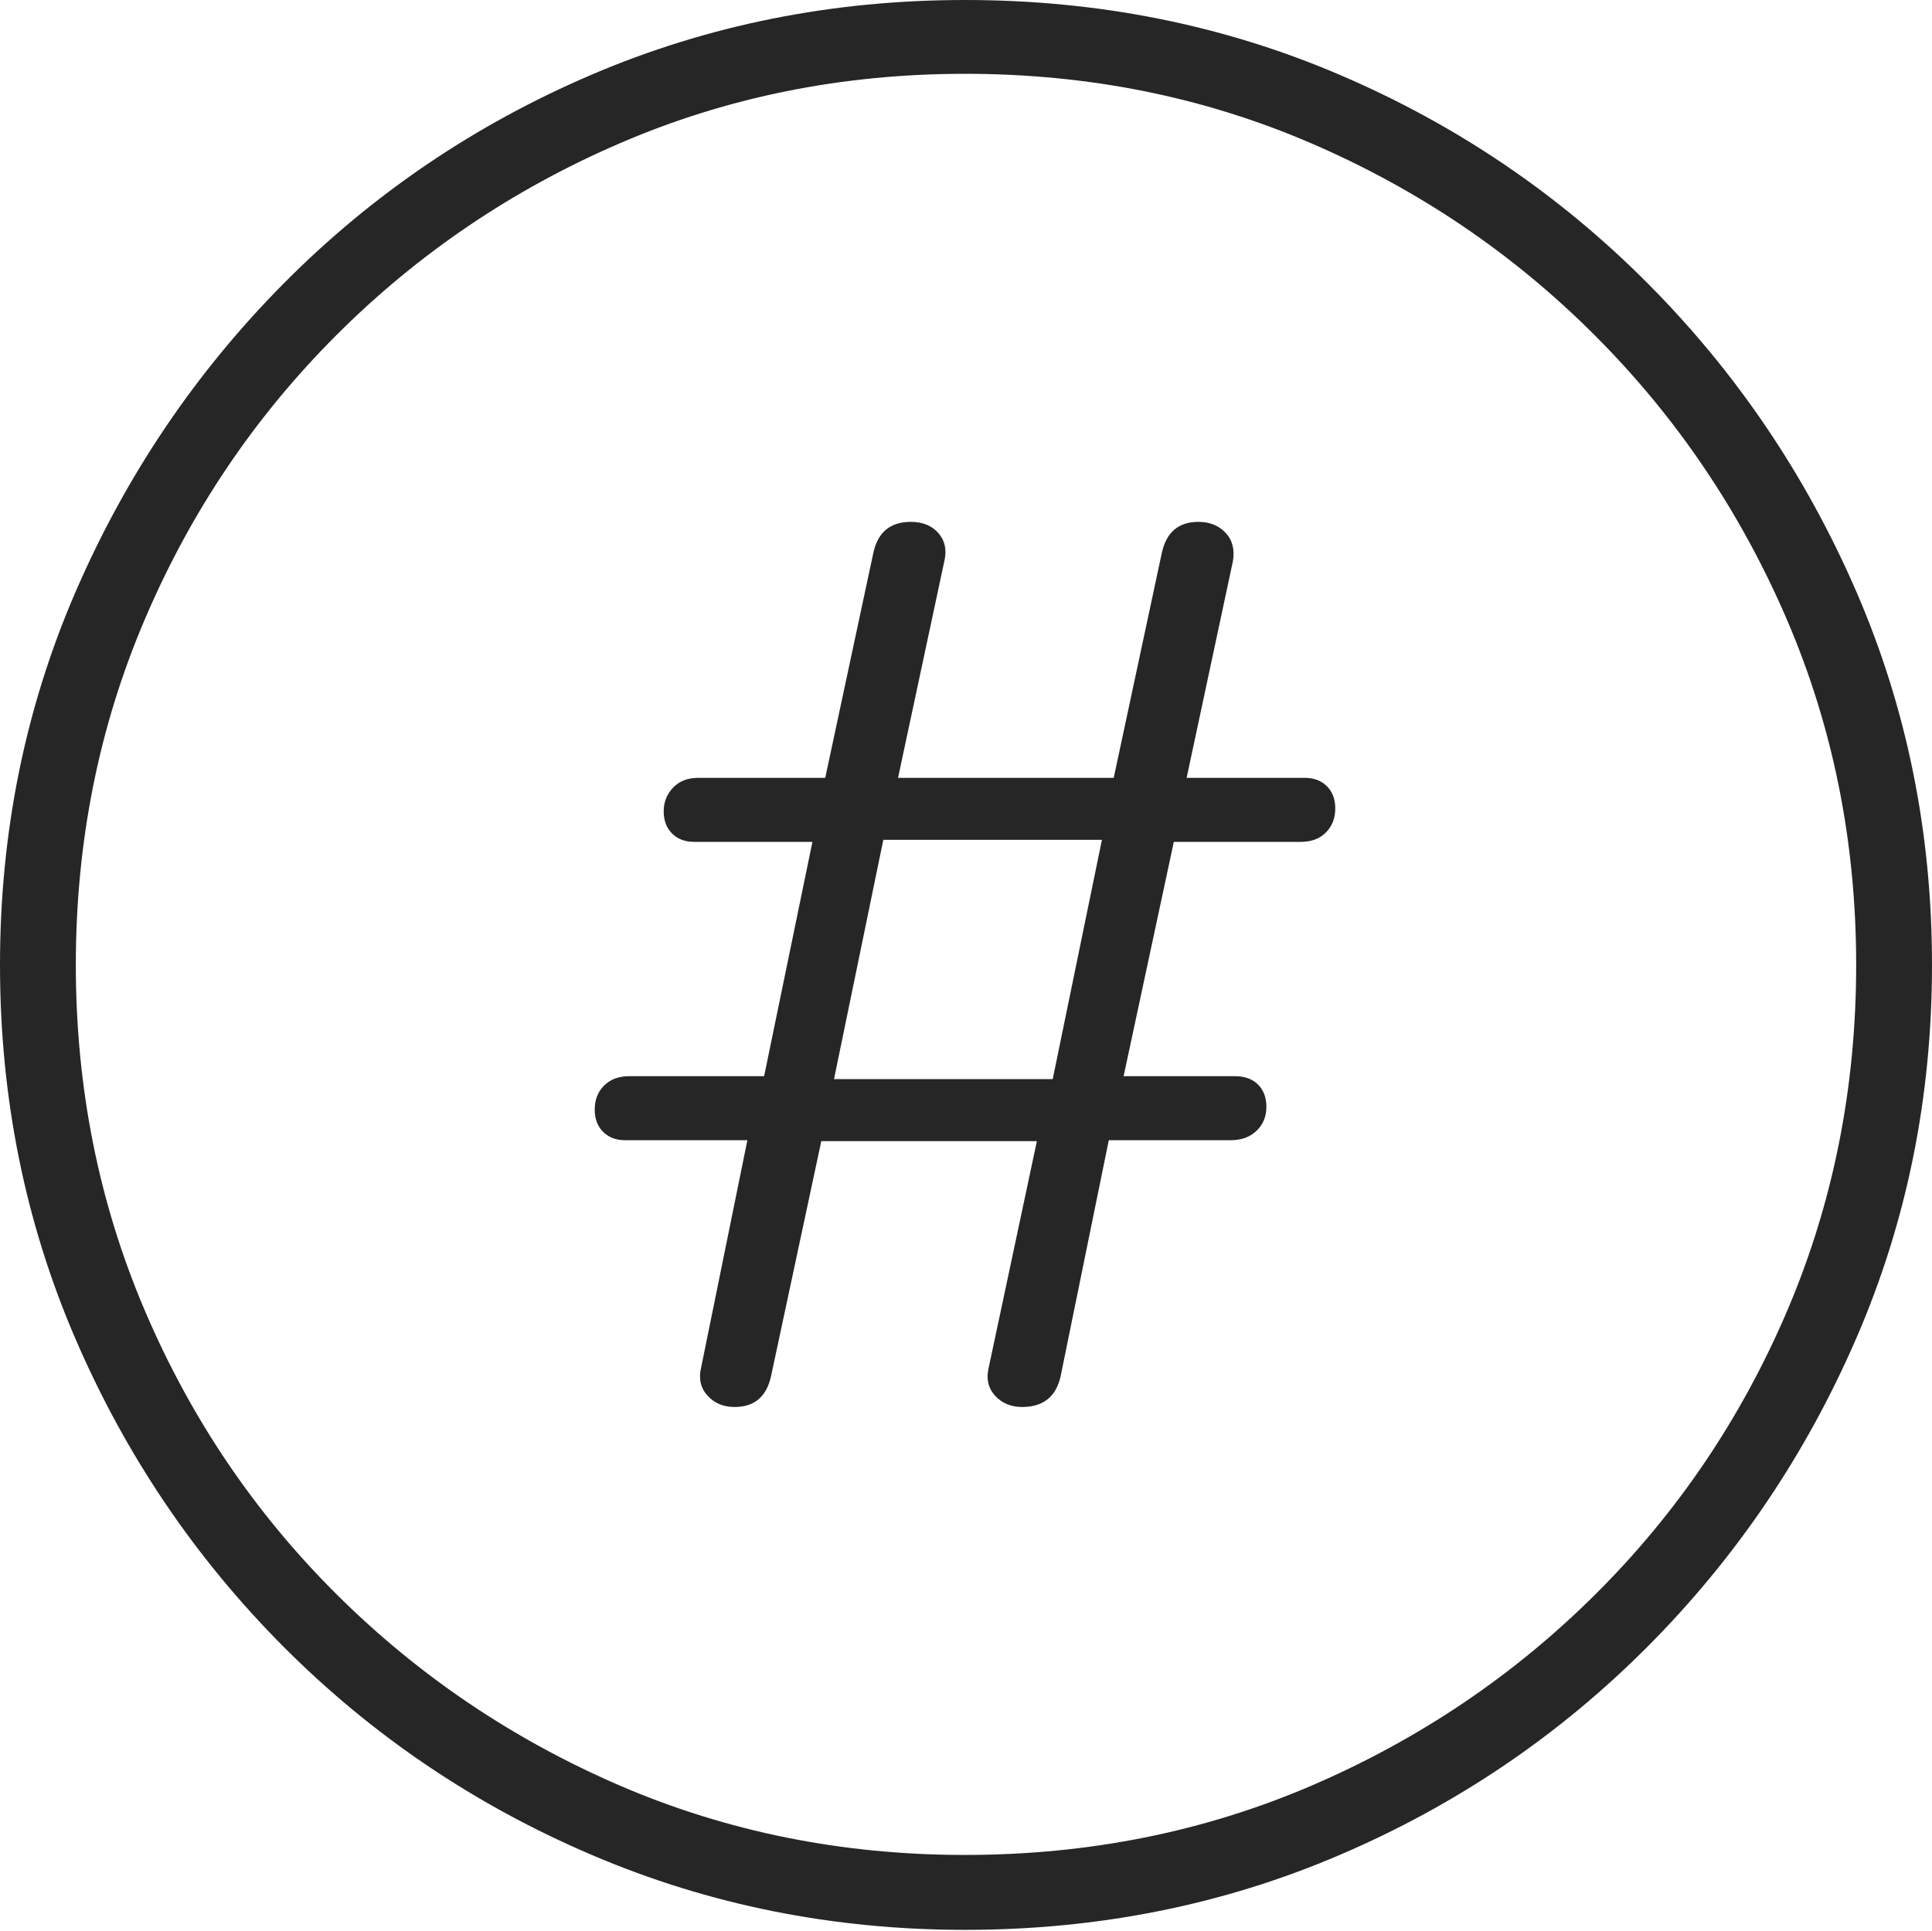 <?xml version="1.0" encoding="UTF-8"?>
<!--Generator: Apple Native CoreSVG 175-->
<!DOCTYPE svg
PUBLIC "-//W3C//DTD SVG 1.1//EN"
       "http://www.w3.org/Graphics/SVG/1.1/DTD/svg11.dtd">
<svg version="1.1" xmlns="http://www.w3.org/2000/svg" xmlns:xlink="http://www.w3.org/1999/xlink" width="19.16" height="19.15">
 <g>
  <rect height="19.15" opacity="0" width="19.16" x="0" y="0"/>
  <path d="M9.57 19.141Q11.553 19.141 13.286 18.398Q15.02 17.656 16.338 16.333Q17.656 15.01 18.408 13.276Q19.16 11.543 19.16 9.57Q19.16 7.598 18.408 5.864Q17.656 4.131 16.338 2.808Q15.02 1.484 13.286 0.742Q11.553 0 9.57 0Q7.598 0 5.864 0.742Q4.131 1.484 2.817 2.808Q1.504 4.131 0.752 5.864Q0 7.598 0 9.57Q0 11.543 0.747 13.276Q1.494 15.01 2.812 16.333Q4.131 17.656 5.869 18.398Q7.607 19.141 9.57 19.141ZM9.57 18.398Q7.744 18.398 6.147 17.71Q4.551 17.021 3.335 15.81Q2.119 14.6 1.436 12.998Q0.752 11.396 0.752 9.57Q0.752 7.744 1.436 6.143Q2.119 4.541 3.335 3.325Q4.551 2.109 6.147 1.421Q7.744 0.732 9.57 0.732Q11.406 0.732 13.003 1.421Q14.6 2.109 15.815 3.325Q17.031 4.541 17.72 6.143Q18.408 7.744 18.408 9.57Q18.408 11.396 17.725 12.998Q17.041 14.6 15.825 15.81Q14.609 17.021 13.008 17.71Q11.406 18.398 9.57 18.398ZM7.285 13.955Q7.578 13.955 7.646 13.652L8.145 11.318L10.283 11.318L9.805 13.565Q9.766 13.73 9.868 13.843Q9.971 13.955 10.137 13.955Q10.449 13.955 10.518 13.652L10.996 11.309L12.207 11.309Q12.363 11.309 12.461 11.216Q12.559 11.123 12.559 10.977Q12.559 10.84 12.476 10.757Q12.393 10.674 12.246 10.674L11.143 10.674L11.641 8.35L12.9 8.35Q13.057 8.35 13.149 8.257Q13.242 8.164 13.242 8.018Q13.242 7.881 13.159 7.798Q13.076 7.715 12.94 7.715L11.768 7.715L12.227 5.566Q12.256 5.391 12.153 5.283Q12.051 5.176 11.885 5.176Q11.592 5.176 11.523 5.479L11.045 7.715L8.906 7.715L9.365 5.566Q9.404 5.4 9.307 5.288Q9.209 5.176 9.033 5.176Q8.73 5.176 8.662 5.479L8.184 7.715L6.924 7.715Q6.768 7.715 6.675 7.812Q6.582 7.91 6.582 8.047Q6.582 8.184 6.665 8.267Q6.748 8.35 6.885 8.35L8.057 8.35L7.578 10.674L6.24 10.674Q6.084 10.674 5.991 10.767Q5.898 10.859 5.898 11.006Q5.898 11.143 5.981 11.226Q6.064 11.309 6.201 11.309L7.412 11.309L6.953 13.565Q6.914 13.73 7.017 13.843Q7.119 13.955 7.285 13.955ZM8.271 10.703L8.76 8.33L10.928 8.33L10.44 10.703Z" fill="rgba(0,0,0,0.85)"/>
 </g>
</svg>
